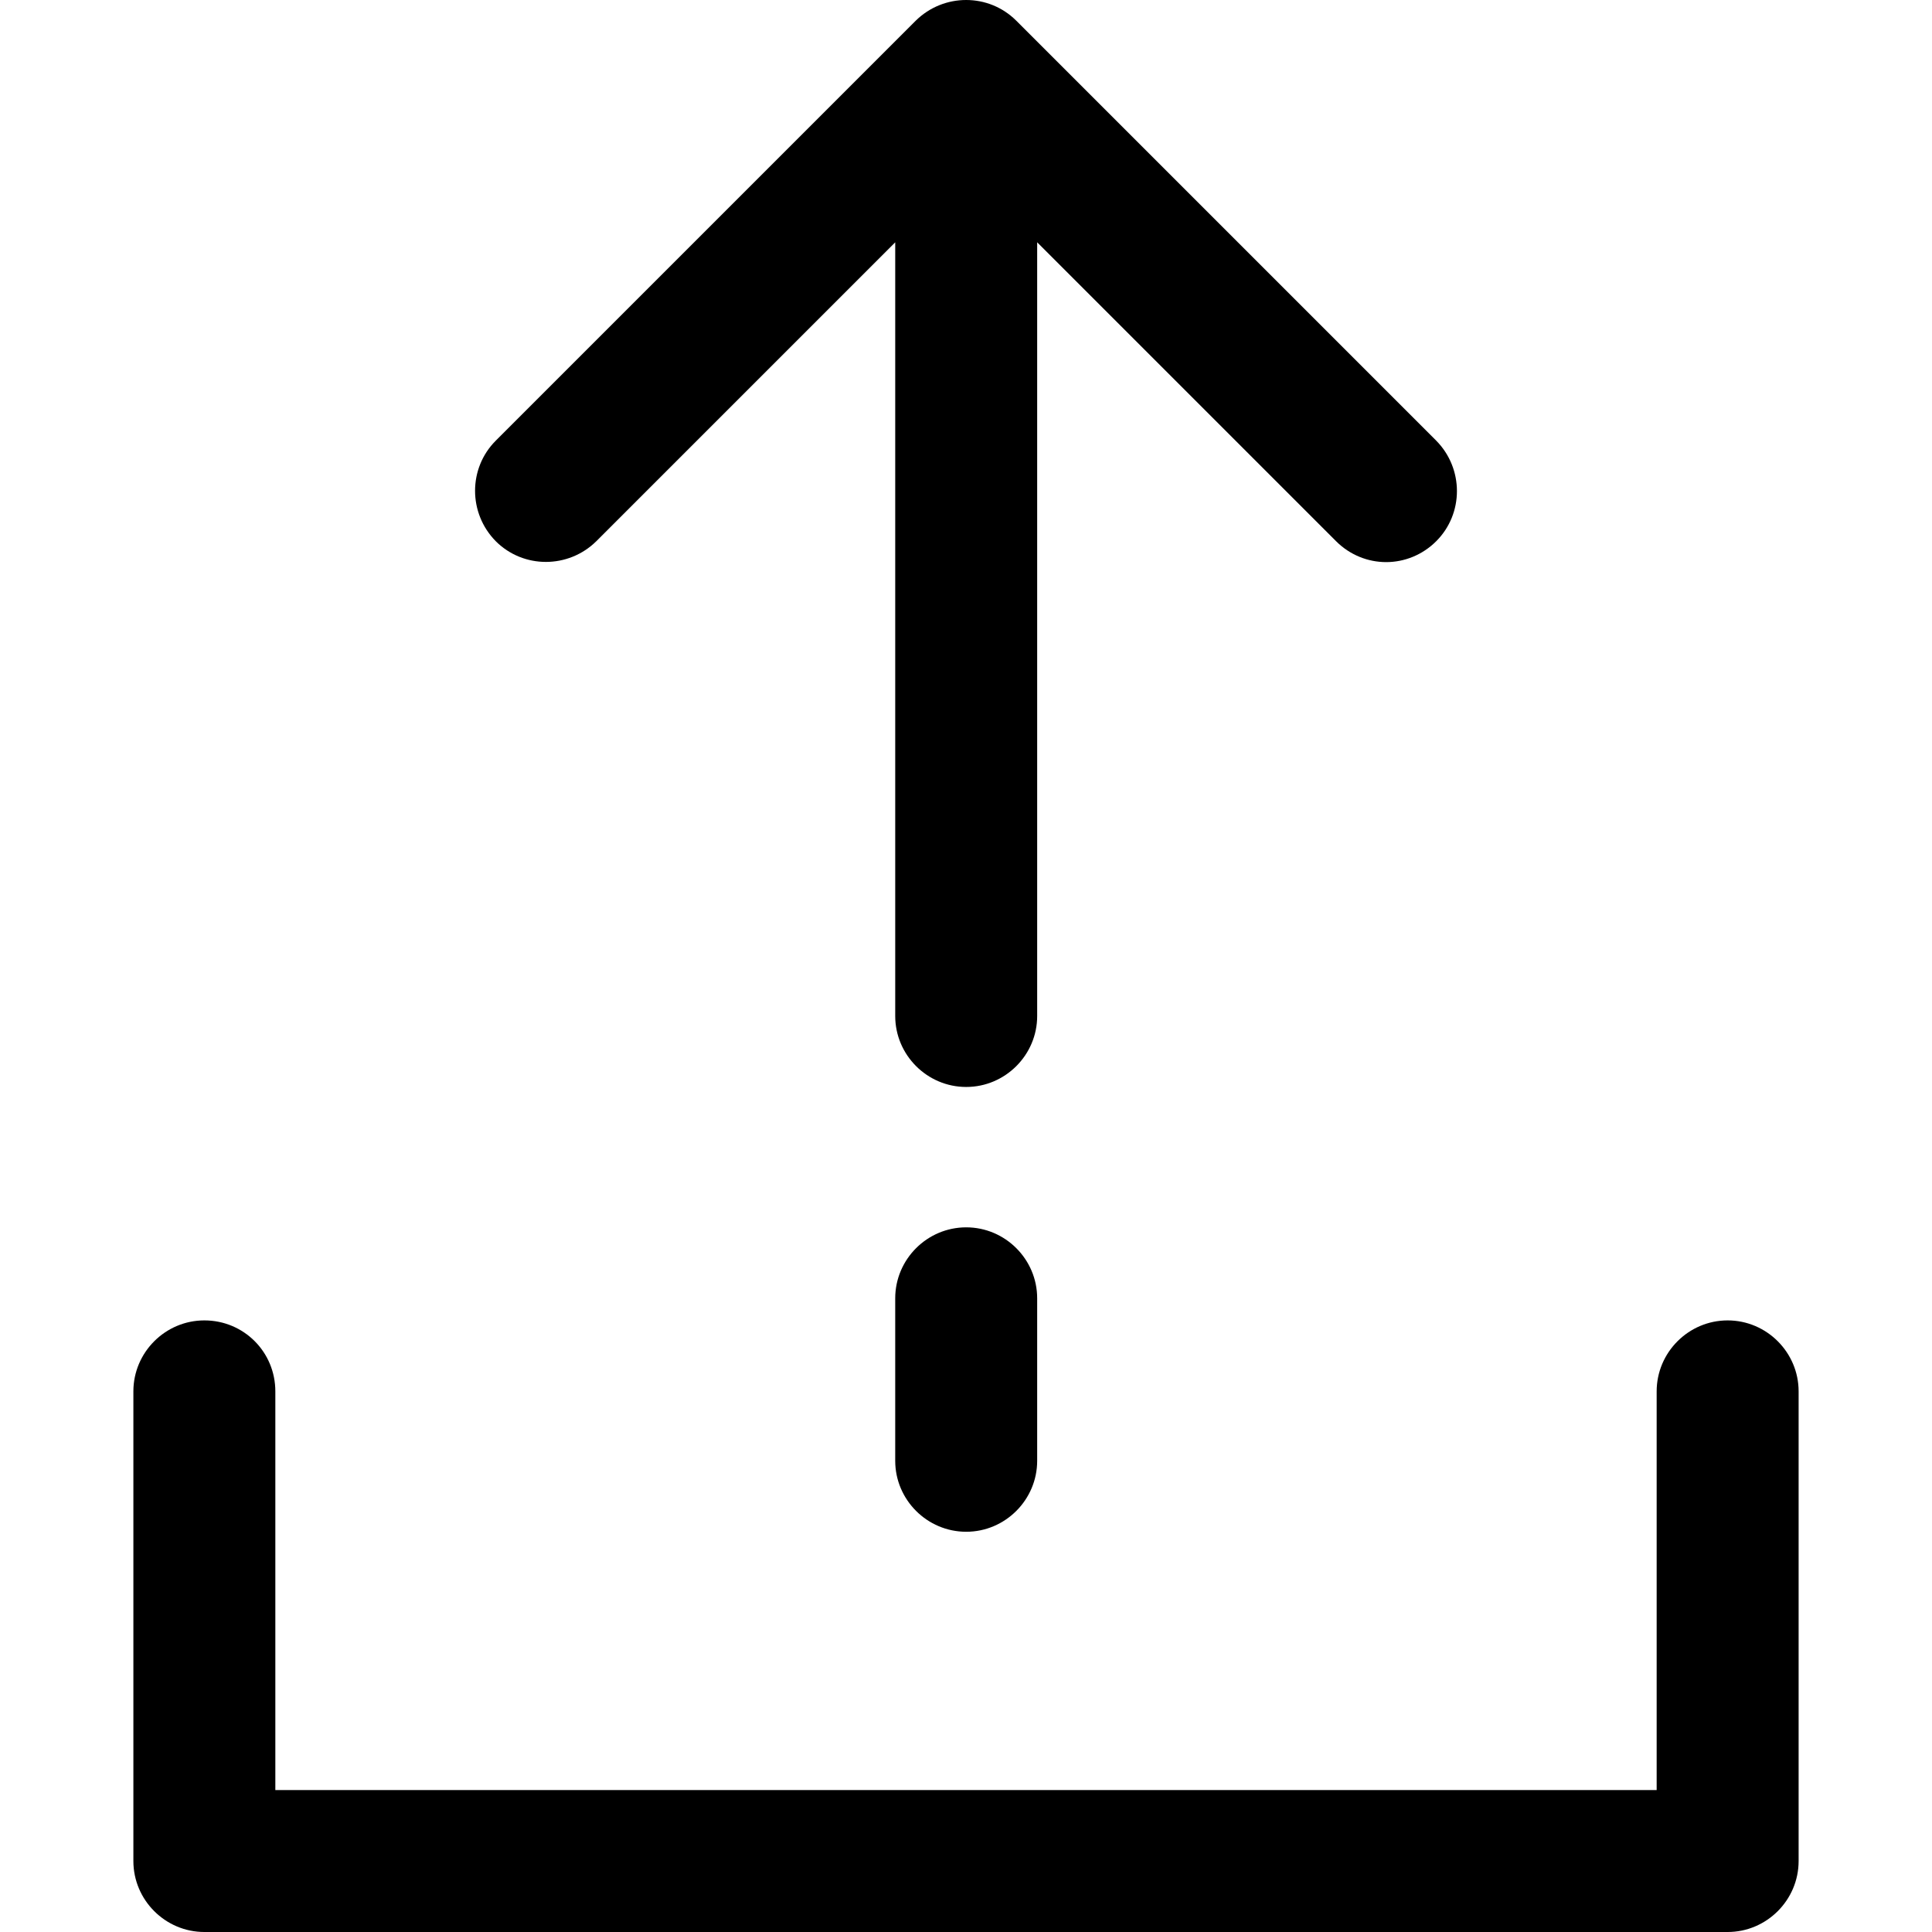 <?xml version="1.0" encoding="iso-8859-1"?>
<!-- Generator: Adobe Illustrator 19.0.0, SVG Export Plug-In . SVG Version: 6.00 Build 0)  -->
<svg version="1.1" id="Layer_1" xmlns="http://www.w3.org/2000/svg" xmlns:xlink="http://www.w3.org/1999/xlink" x="0px" y="0px"
	 viewBox="0 0 489.95 489.95" style="enable-background:new 0 0 489.95 489.95;" xml:space="preserve">
<g>
	<g>
		<path d="M364.225,111.75l-106.5-106.5c-7-7-18.4-7-25.5,0l-106.5,106.5c-7,7-7,18.4,0,25.5c7,7,18.4,7,25.5,0l75.8-75.8v196.2
			c0,9.9,8.1,18,18,18c9.9,0,18-8.1,18-18V61.45l75.8,75.8c3.5,3.5,8.1,5.3,12.7,5.3c4.6,0,9.2-1.8,12.7-5.3
			C371.225,130.25,371.225,118.85,364.225,111.75z"/>
	</g>
</g>
<g>
	<g>
		<path d="M245.025,311.25c-9.9,0-18,8.1-18,18v41.2c0,9.9,8.1,18,18,18c9.9,0,18-8.1,18-18v-41.2
			C263.025,319.35,254.925,311.25,245.025,311.25z"/>
	</g>
</g>
<g>
	<g>
		<path d="M438.125,334.85c-9.9,0-18,8.1-18,18v101.1h-350.3v-101.1c0-10-8-18-18-18c-9.9,0-18,8.1-18,18v119.1c0,9.9,8.1,18,18,18
			h386.3c9.9,0,18-8.1,18-18v-119.1C456.125,342.95,448.025,334.85,438.125,334.85z"/>
	</g>
</g>
<g>
</g>
<g>
</g>
<g>
</g>
<g>
</g>
<g>
</g>
<g>
</g>
<g>
</g>
<g>
</g>
<g>
</g>
<g>
</g>
<g>
</g>
<g>
</g>
<g>
</g>
<g>
</g>
<g>
</g>
</svg>
